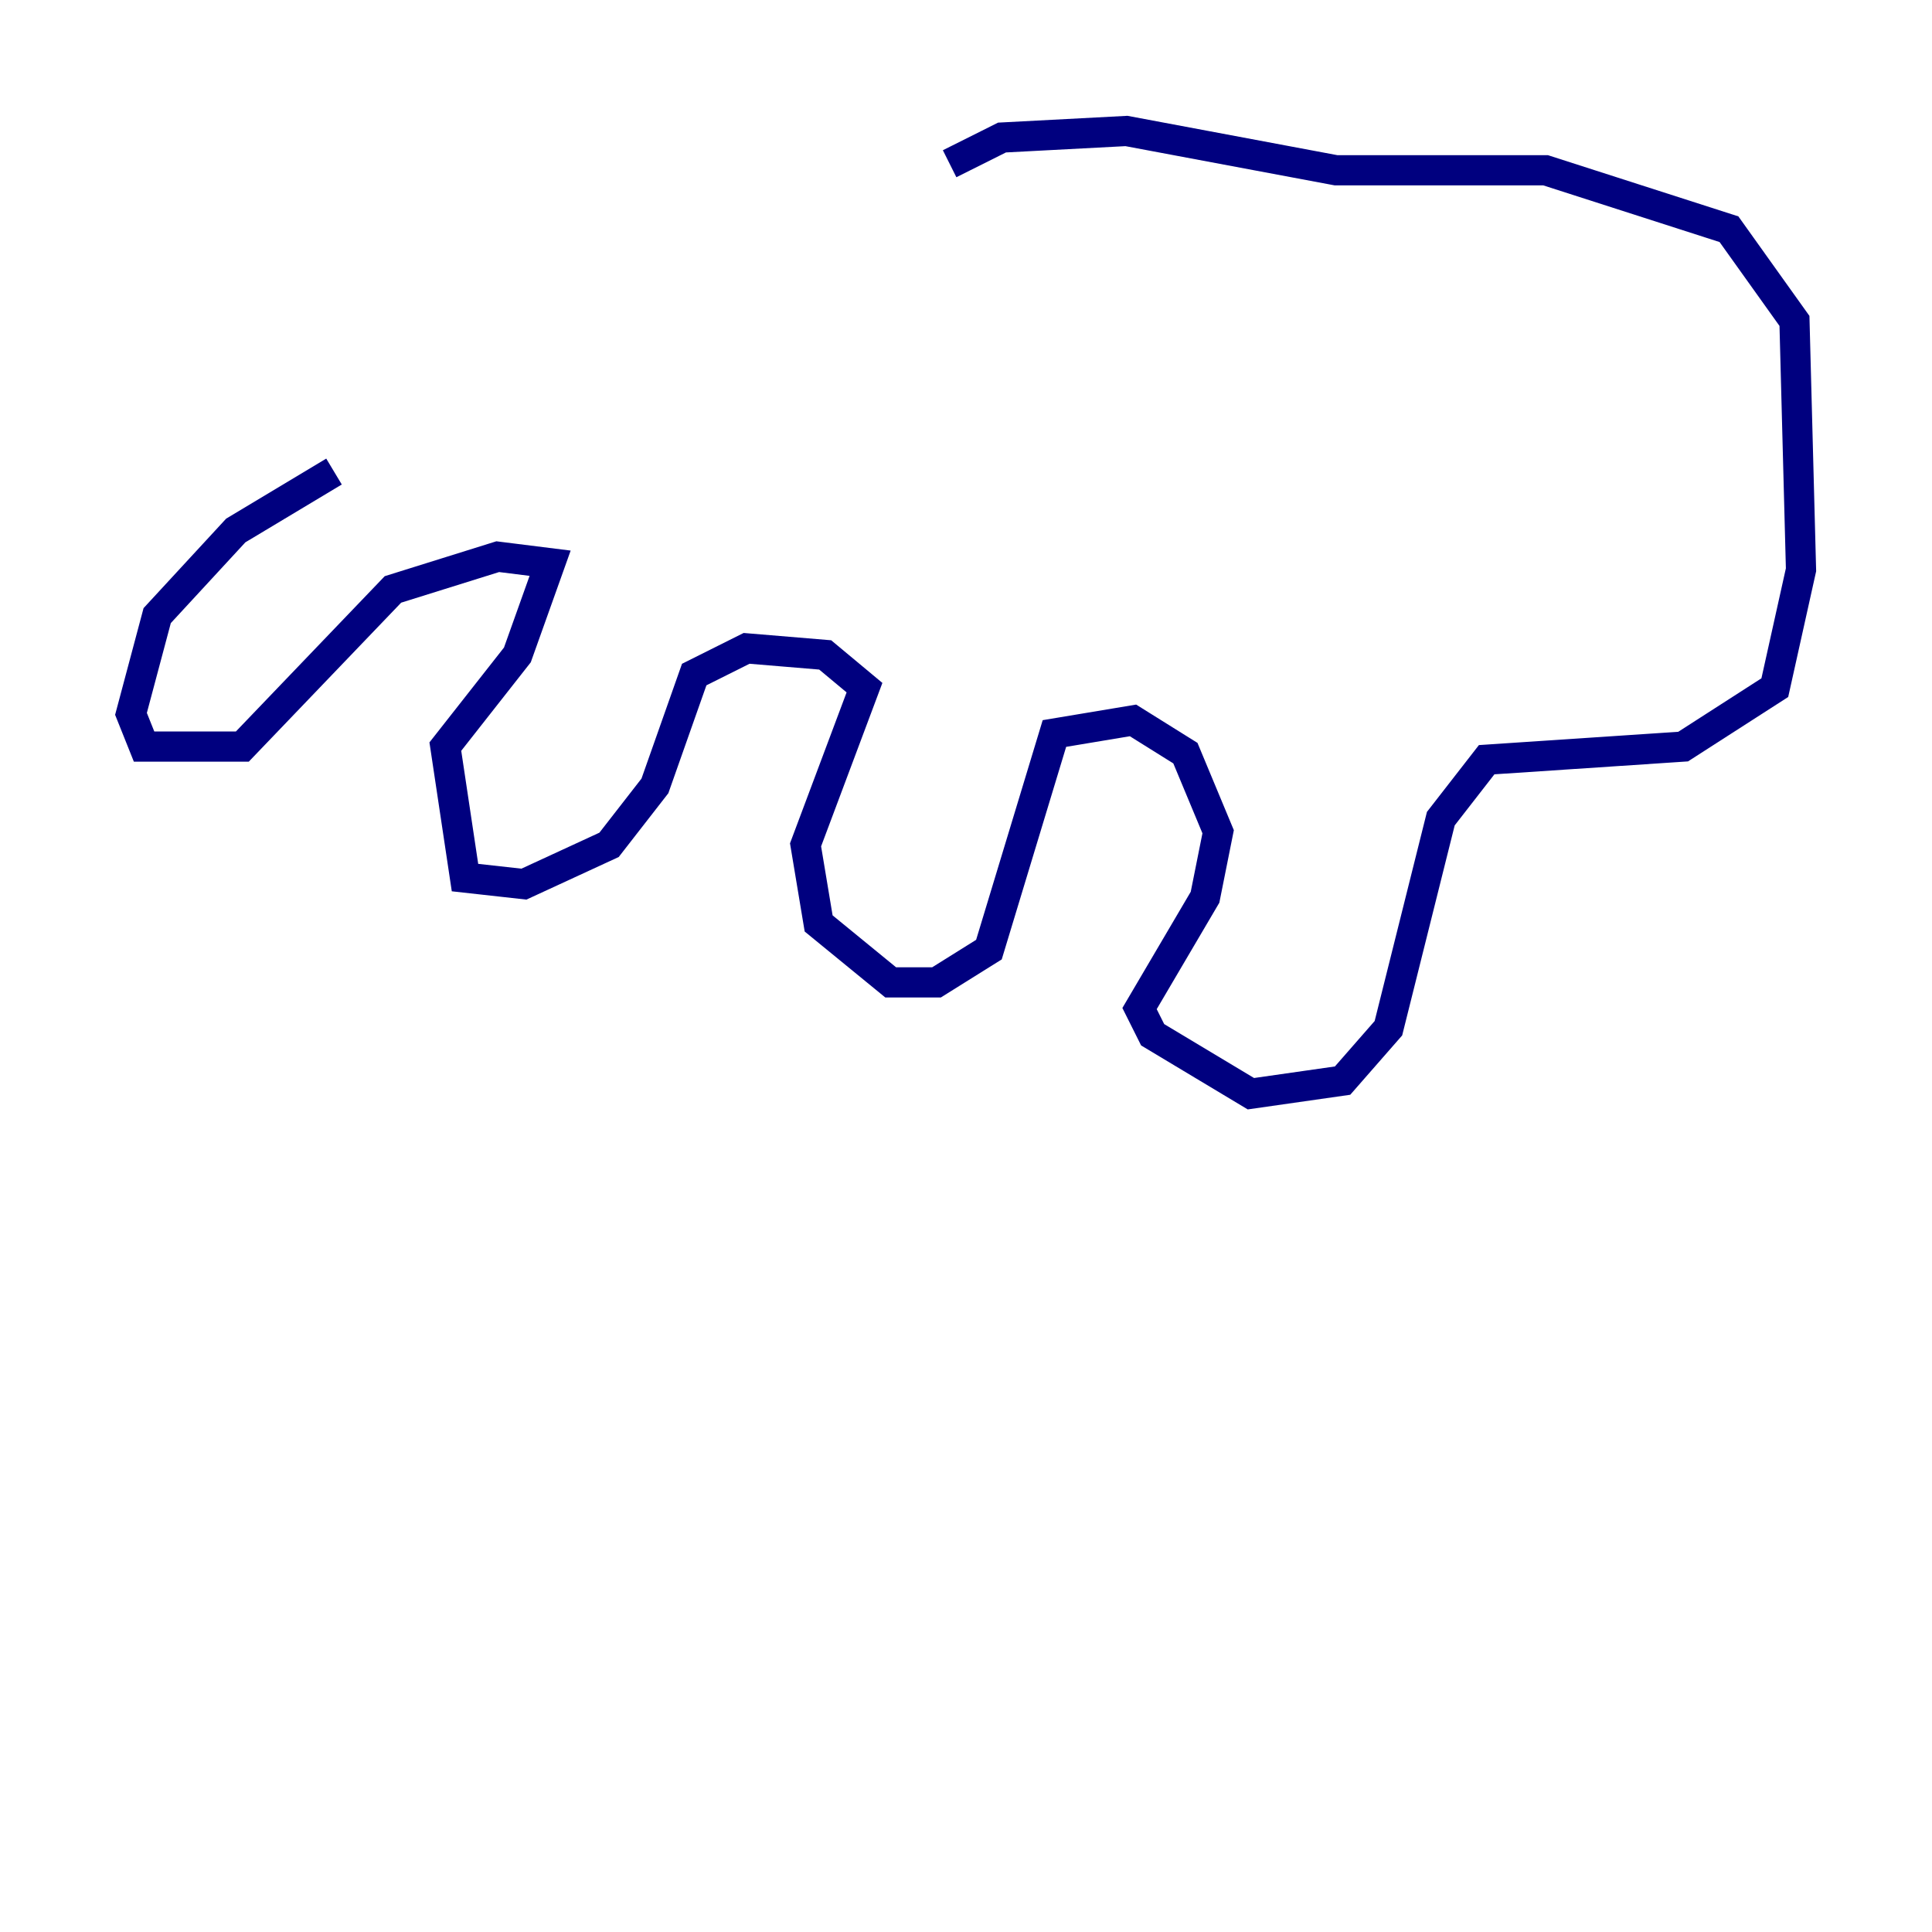 <?xml version="1.0" encoding="utf-8" ?>
<svg baseProfile="tiny" height="128" version="1.2" viewBox="0,0,128,128" width="128" xmlns="http://www.w3.org/2000/svg" xmlns:ev="http://www.w3.org/2001/xml-events" xmlns:xlink="http://www.w3.org/1999/xlink"><defs /><polyline fill="none" points="62.915,10.848 66.386,9.112 74.63,8.678 88.515,11.281 102.4,11.281 114.549,15.186 118.888,21.261 119.322,37.749 117.586,45.559 111.512,49.464 98.495,50.332 95.458,54.237 91.986,68.122 88.949,71.593 82.875,72.461 76.366,68.556 75.498,66.82 79.837,59.444 80.705,55.105 78.536,49.898 75.064,47.729 69.858,48.597 65.519,62.915 62.047,65.085 59.01,65.085 54.237,61.18 53.37,55.973 57.275,45.559 54.671,43.39 49.464,42.956 45.993,44.691 43.39,52.068 40.352,55.973 34.712,58.576 30.807,58.142 29.505,49.464 34.278,43.39 36.447,37.315 32.976,36.881 26.034,39.051 16.054,49.464 9.546,49.464 8.678,47.295 10.414,40.786 15.62,35.146 22.129,31.241" stroke="#00007f" stroke-width="2" /></svg>